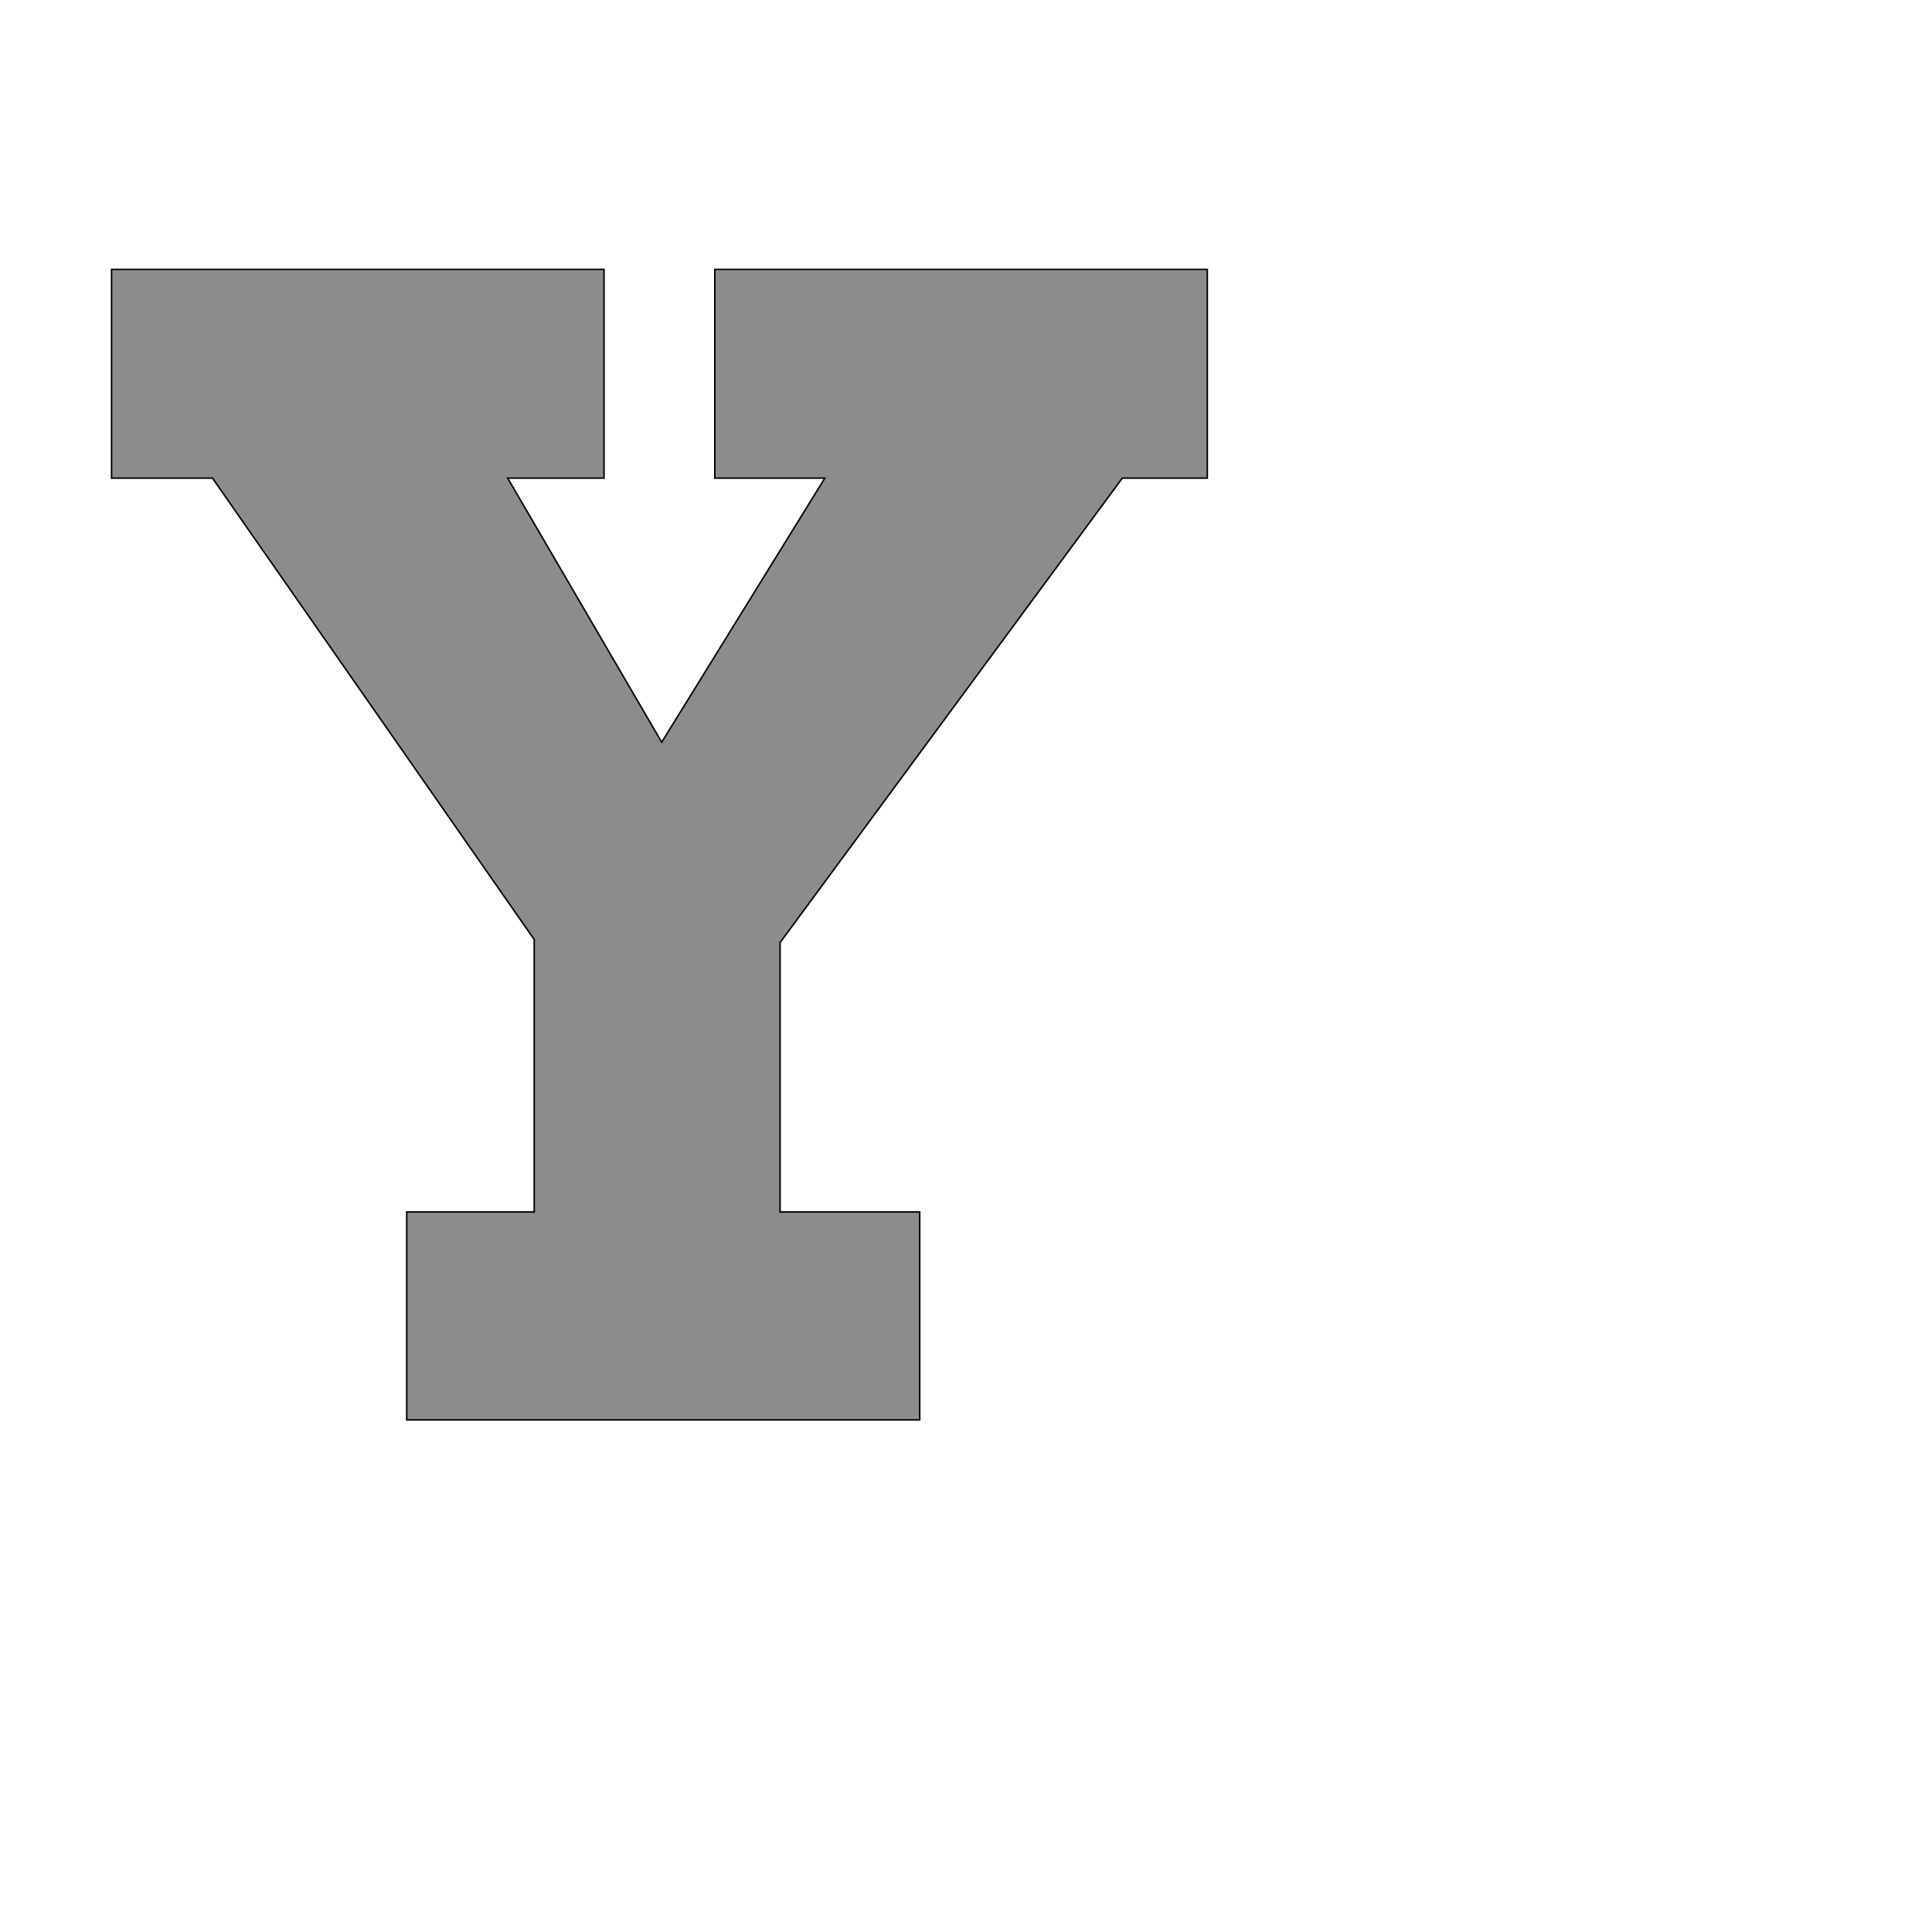 <!--
BEGIN METADATA

BBOX_X_MIN 47
BBOX_Y_MIN 0
BBOX_X_MAX 1491
BBOX_Y_MAX 1516
WIDTH 1444
HEIGHT 1516
H_BEARING_X 47
H_BEARING_Y 1516
H_ADVANCE 1536
V_BEARING_X -721
V_BEARING_Y 255
V_ADVANCE 2027
ORIGIN_X 0
ORIGIN_Y 0

END METADATA
-->

<svg width='2546px' height='2538px' xmlns='http://www.w3.org/2000/svg' version='1.1'>

 <!-- make sure glyph is visible within svg window -->
 <g fill-rule='nonzero'  transform='translate(100 1871)'>

  <!-- draw actual outline using lines and Bezier curves-->
  <path fill='black' stroke='black' fill-opacity='0.45'  stroke-width='2'  d='
 M 47,-1516
 L 696,-1516
 L 696,-1241
 L 569,-1241
 L 772,-893
 L 987,-1241
 L 842,-1241
 L 842,-1516
 L 1491,-1516
 L 1491,-1241
 L 1379,-1241
 L 928,-629
 L 928,-274
 L 1112,-274
 L 1112,0
 L 436,0
 L 436,-274
 L 604,-274
 L 604,-633
 L 180,-1241
 L 47,-1241
 L 47,-1516
 Z

  '/>
 </g>
</svg>
